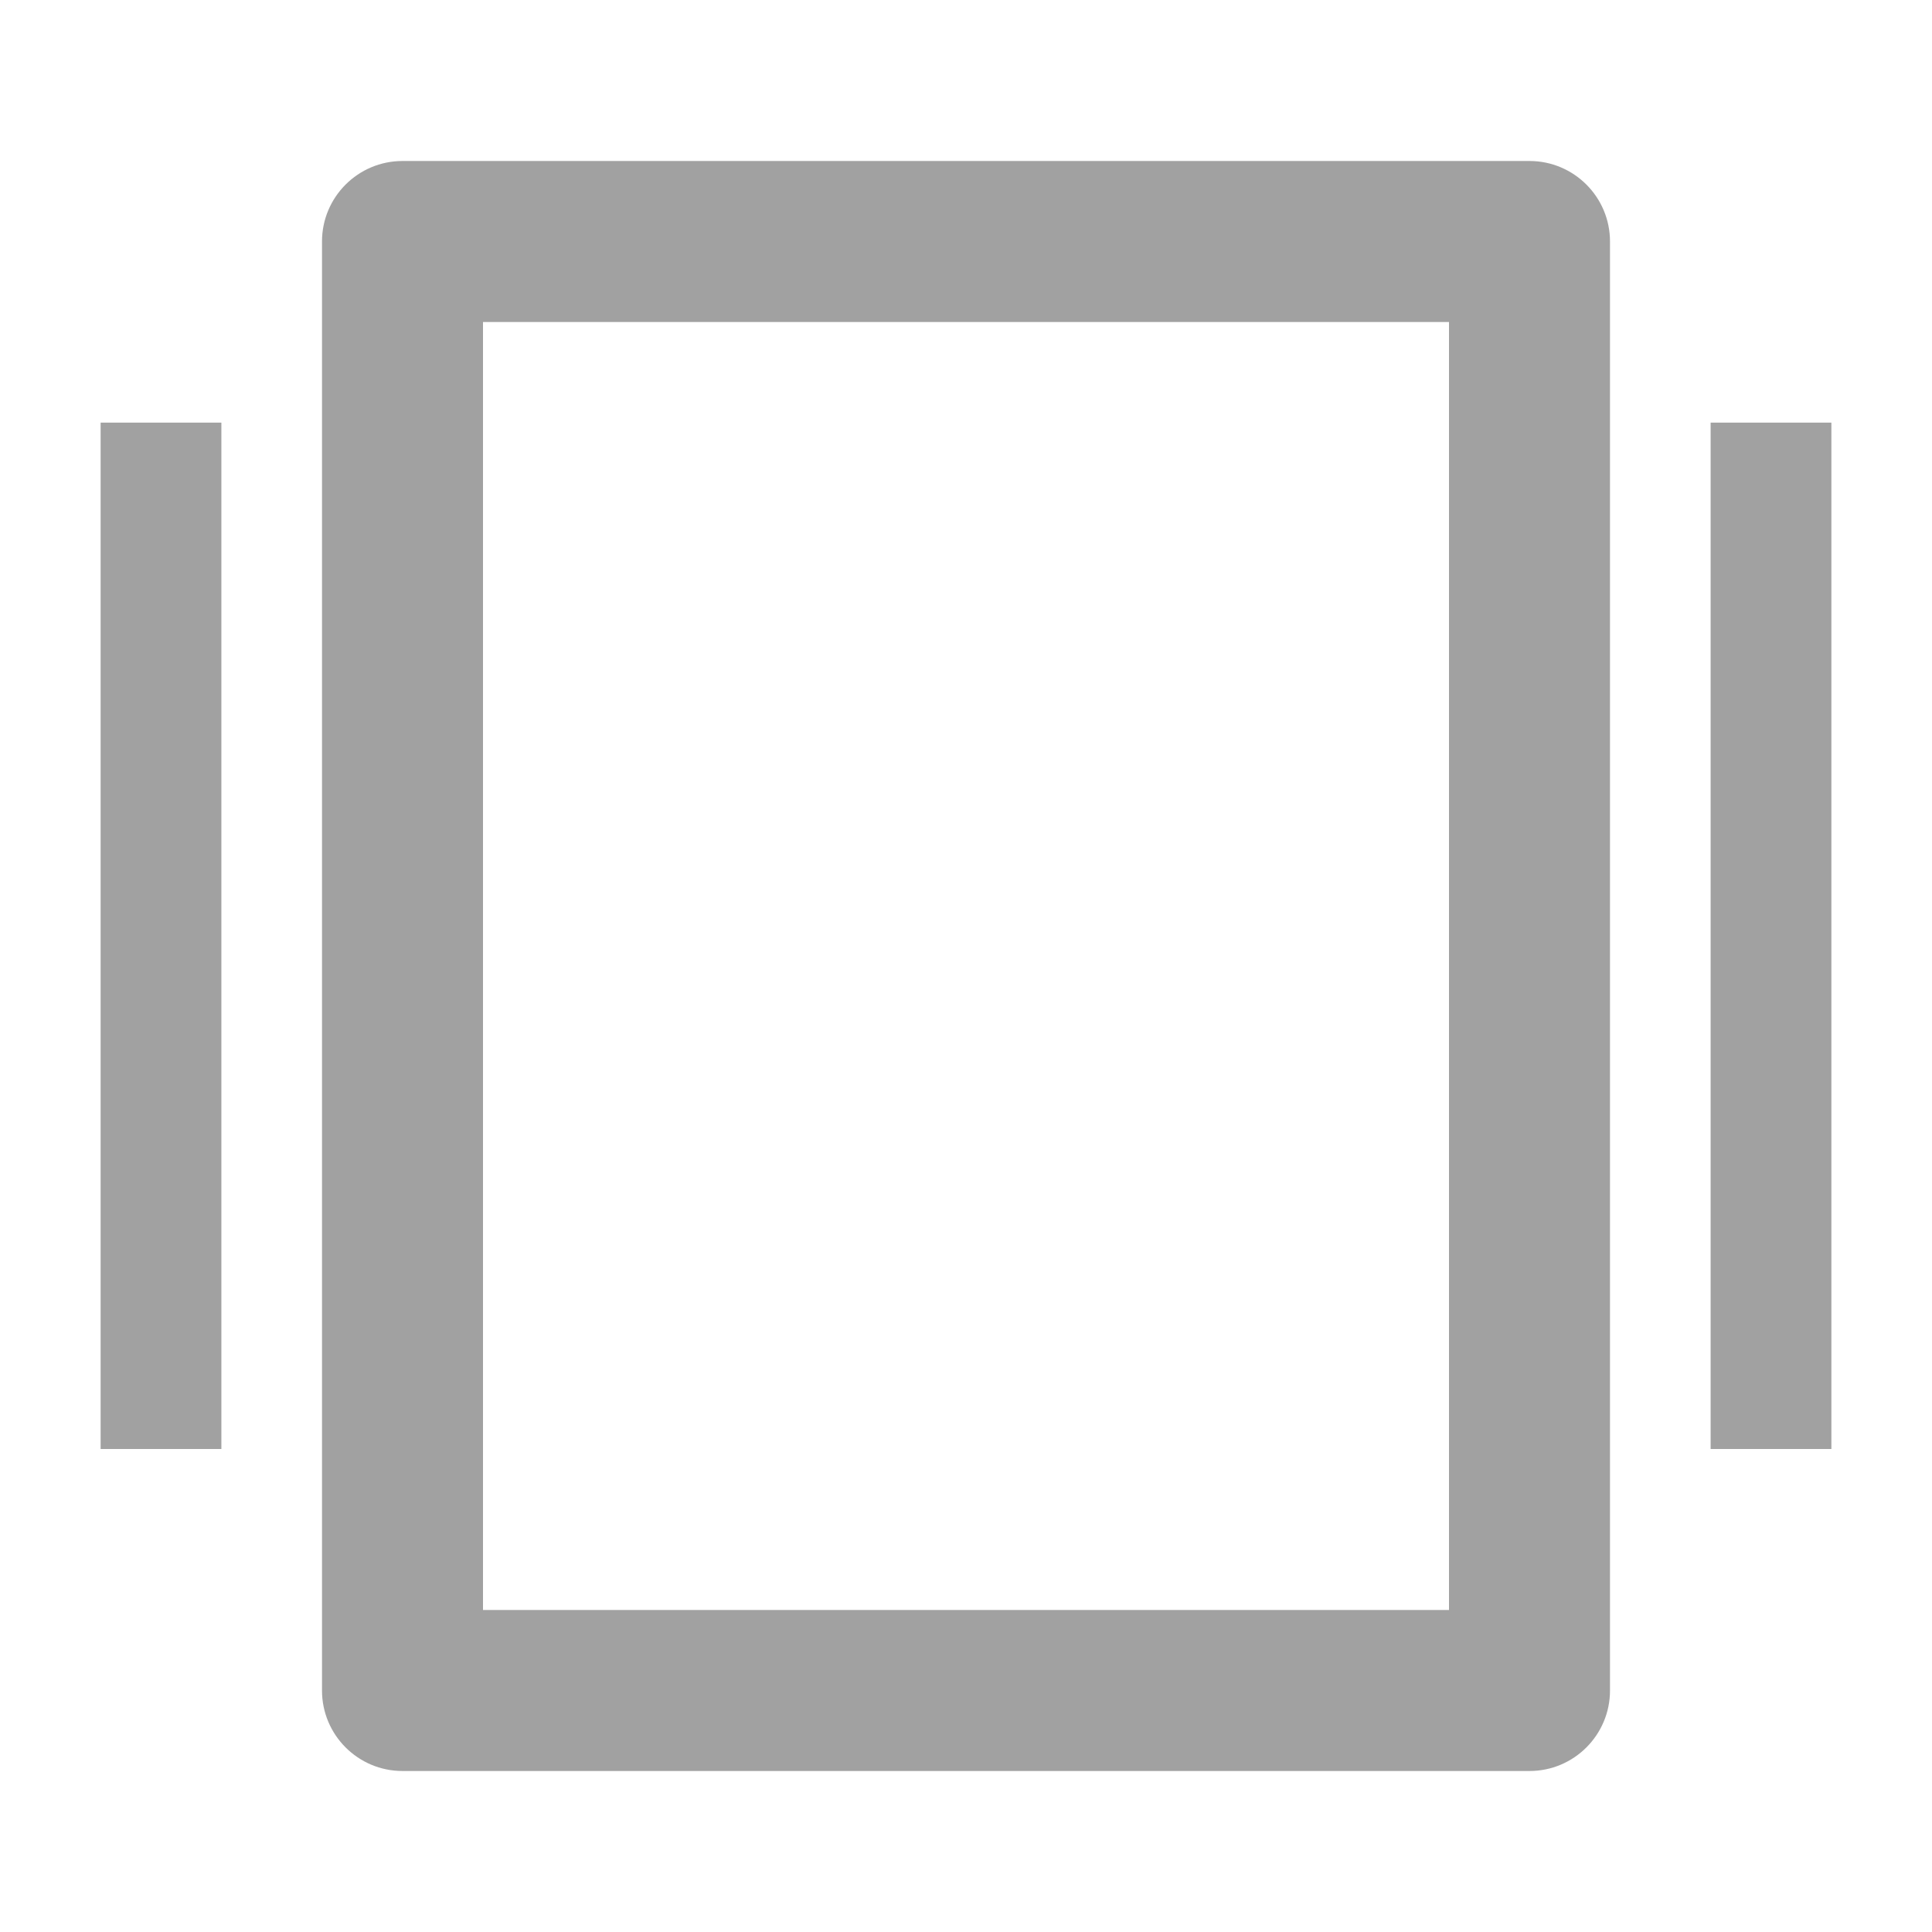<svg width="24" height="24" viewBox="0 0 24 24" fill="none" xmlns="http://www.w3.org/2000/svg">
<path d="M6 4V20H18V4H6ZM5 2H19C19.552 2 20 2.448 20 3V21C20 21.552 19.552 22 19 22H5C4.448 22 4 21.552 4 21V3C4 2.448 4.448 2 5 2Z" fill="#A1A1A1"/>
<path d="M2.75 6L2.75 5.25L1.25 5.25L1.25 6L2.75 6ZM1.25 6L1.25 18L2.75 18L2.75 6L1.25 6Z" fill="#A1A1A1"/>
<path d="M22.75 6L22.75 5.25L21.25 5.25L21.25 6L22.75 6ZM21.25 6L21.25 18L22.75 18L22.75 6L21.25 6Z" fill="#A1A1A1"/>
</svg>
